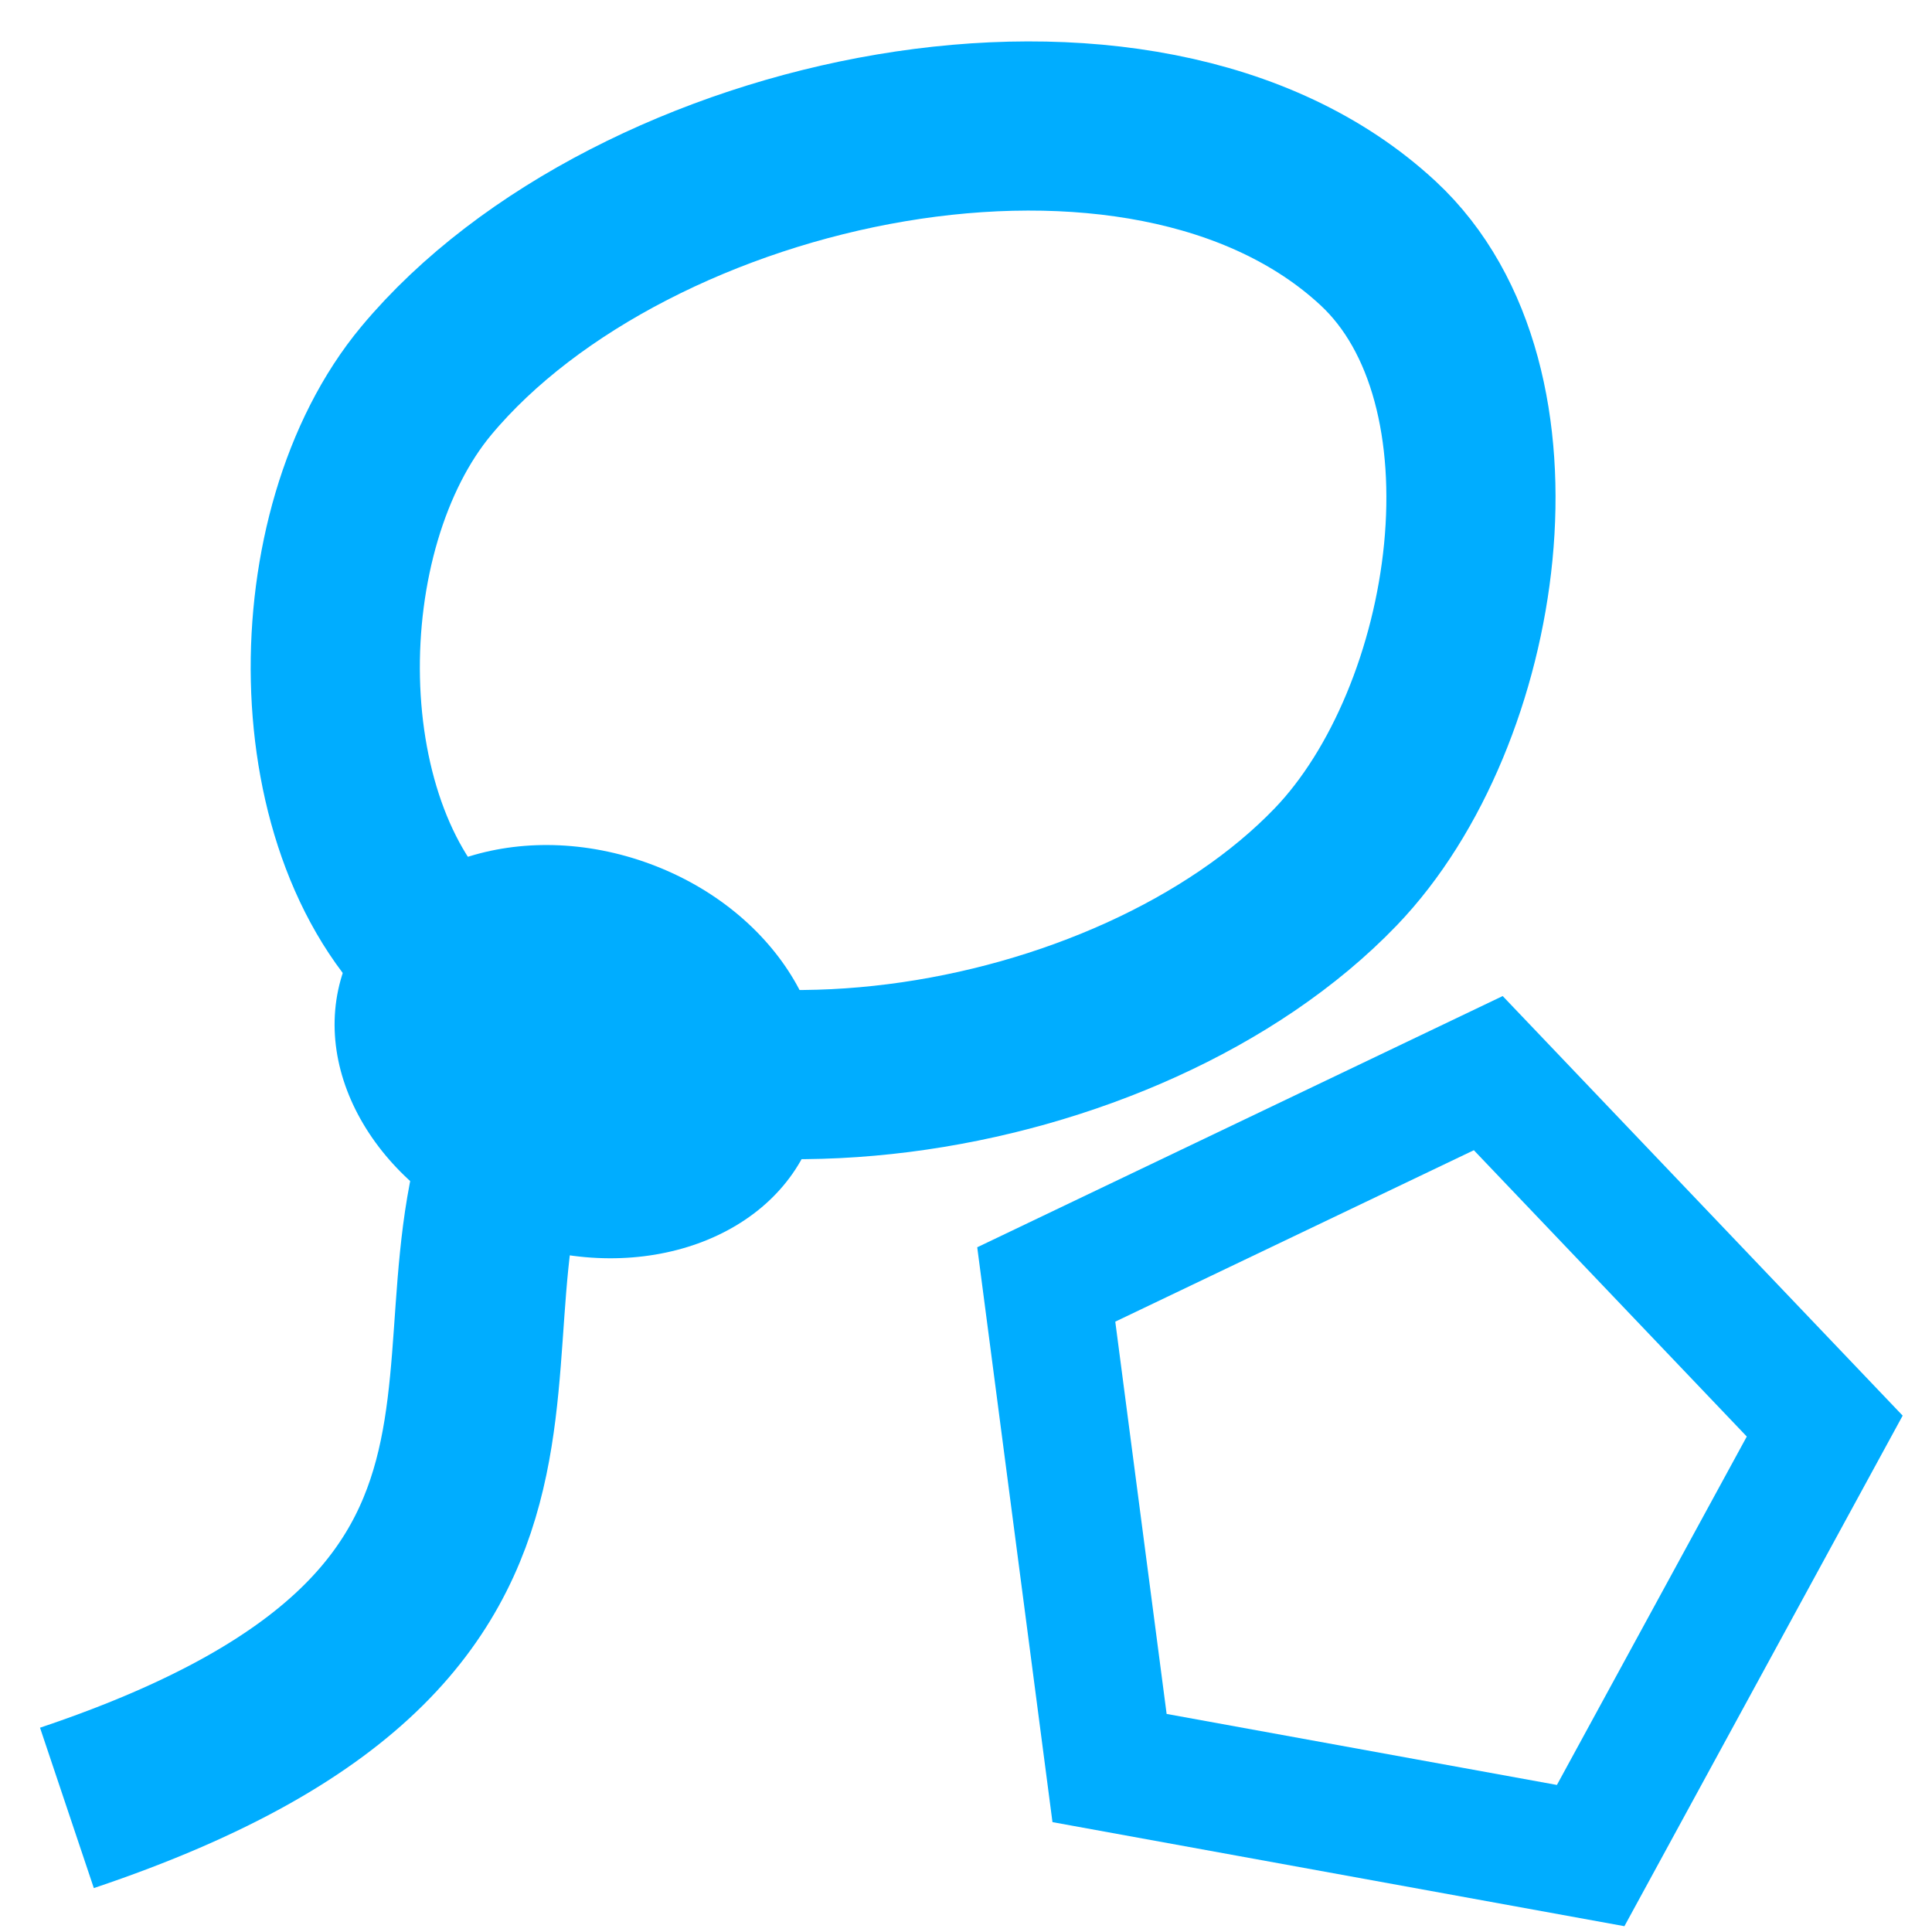 <svg xmlns="http://www.w3.org/2000/svg" xmlns:svg="http://www.w3.org/2000/svg" id="svg1138" width="48" height="48" version="1.1" viewBox="0 0 12.7 12.7"><g id="layer3"><g id="g3256" transform="matrix(0.556,0,0,0.556,-67.605,-212.871)"><g id="g3808-66" transform="translate(-138.242,-21.501)"><path style="fill:none;stroke:#00adff;stroke-width:2;stroke-linecap:butt;stroke-linejoin:miter;stroke-miterlimit:4;stroke-dasharray:none;stroke-opacity:1" id="path3004-1" d="m 265.125,415.737 c 2.661,2.305 8.06,1.412 10.5,-1.125 1.708,-1.776 2.307,-5.7 0.5,-7.375 -2.779,-2.576 -8.822,-1.284 -11.25,1.625 -1.469,1.761 -1.483,5.374 0.25,6.875 z"/><path style="fill:none;stroke:#00adff;stroke-width:2;stroke-linecap:butt;stroke-linejoin:miter;stroke-miterlimit:4;stroke-dasharray:none;stroke-opacity:1" id="path3774-2" d="m 260.625,425.737 c 6.843,-2.296 3.787,-5.829 5.625,-8.75"/><circle style="fill:#00adff;fill-opacity:1;stroke:none" id="path3776-2" cx="245.375" cy="396.112" r="1.625" transform="matrix(1.708,0.593,-0.479,1.381,37.31,-275.742)"/></g><g style="fill:none;fill-opacity:1;stroke:#00adff;stroke-width:1.493;stroke-miterlimit:4;stroke-dasharray:none;stroke-opacity:1" id="g3802-8" transform="matrix(1,0.094,-0.094,1.001,-95.457,-48.252)"><path id="path1029" d="m 279.457,437.536 -11.605,9.001 -12.146,-8.256 4.098,-14.103 14.679,-0.46 z" transform="matrix(0.343,-0.191,0.19,0.341,99.248,325.575)" style="fill:none;fill-opacity:1;stroke:#00adff;stroke-width:3.816;stroke-linecap:round;stroke-miterlimit:4;stroke-dasharray:none;stroke-opacity:1"/></g></g></g></svg>